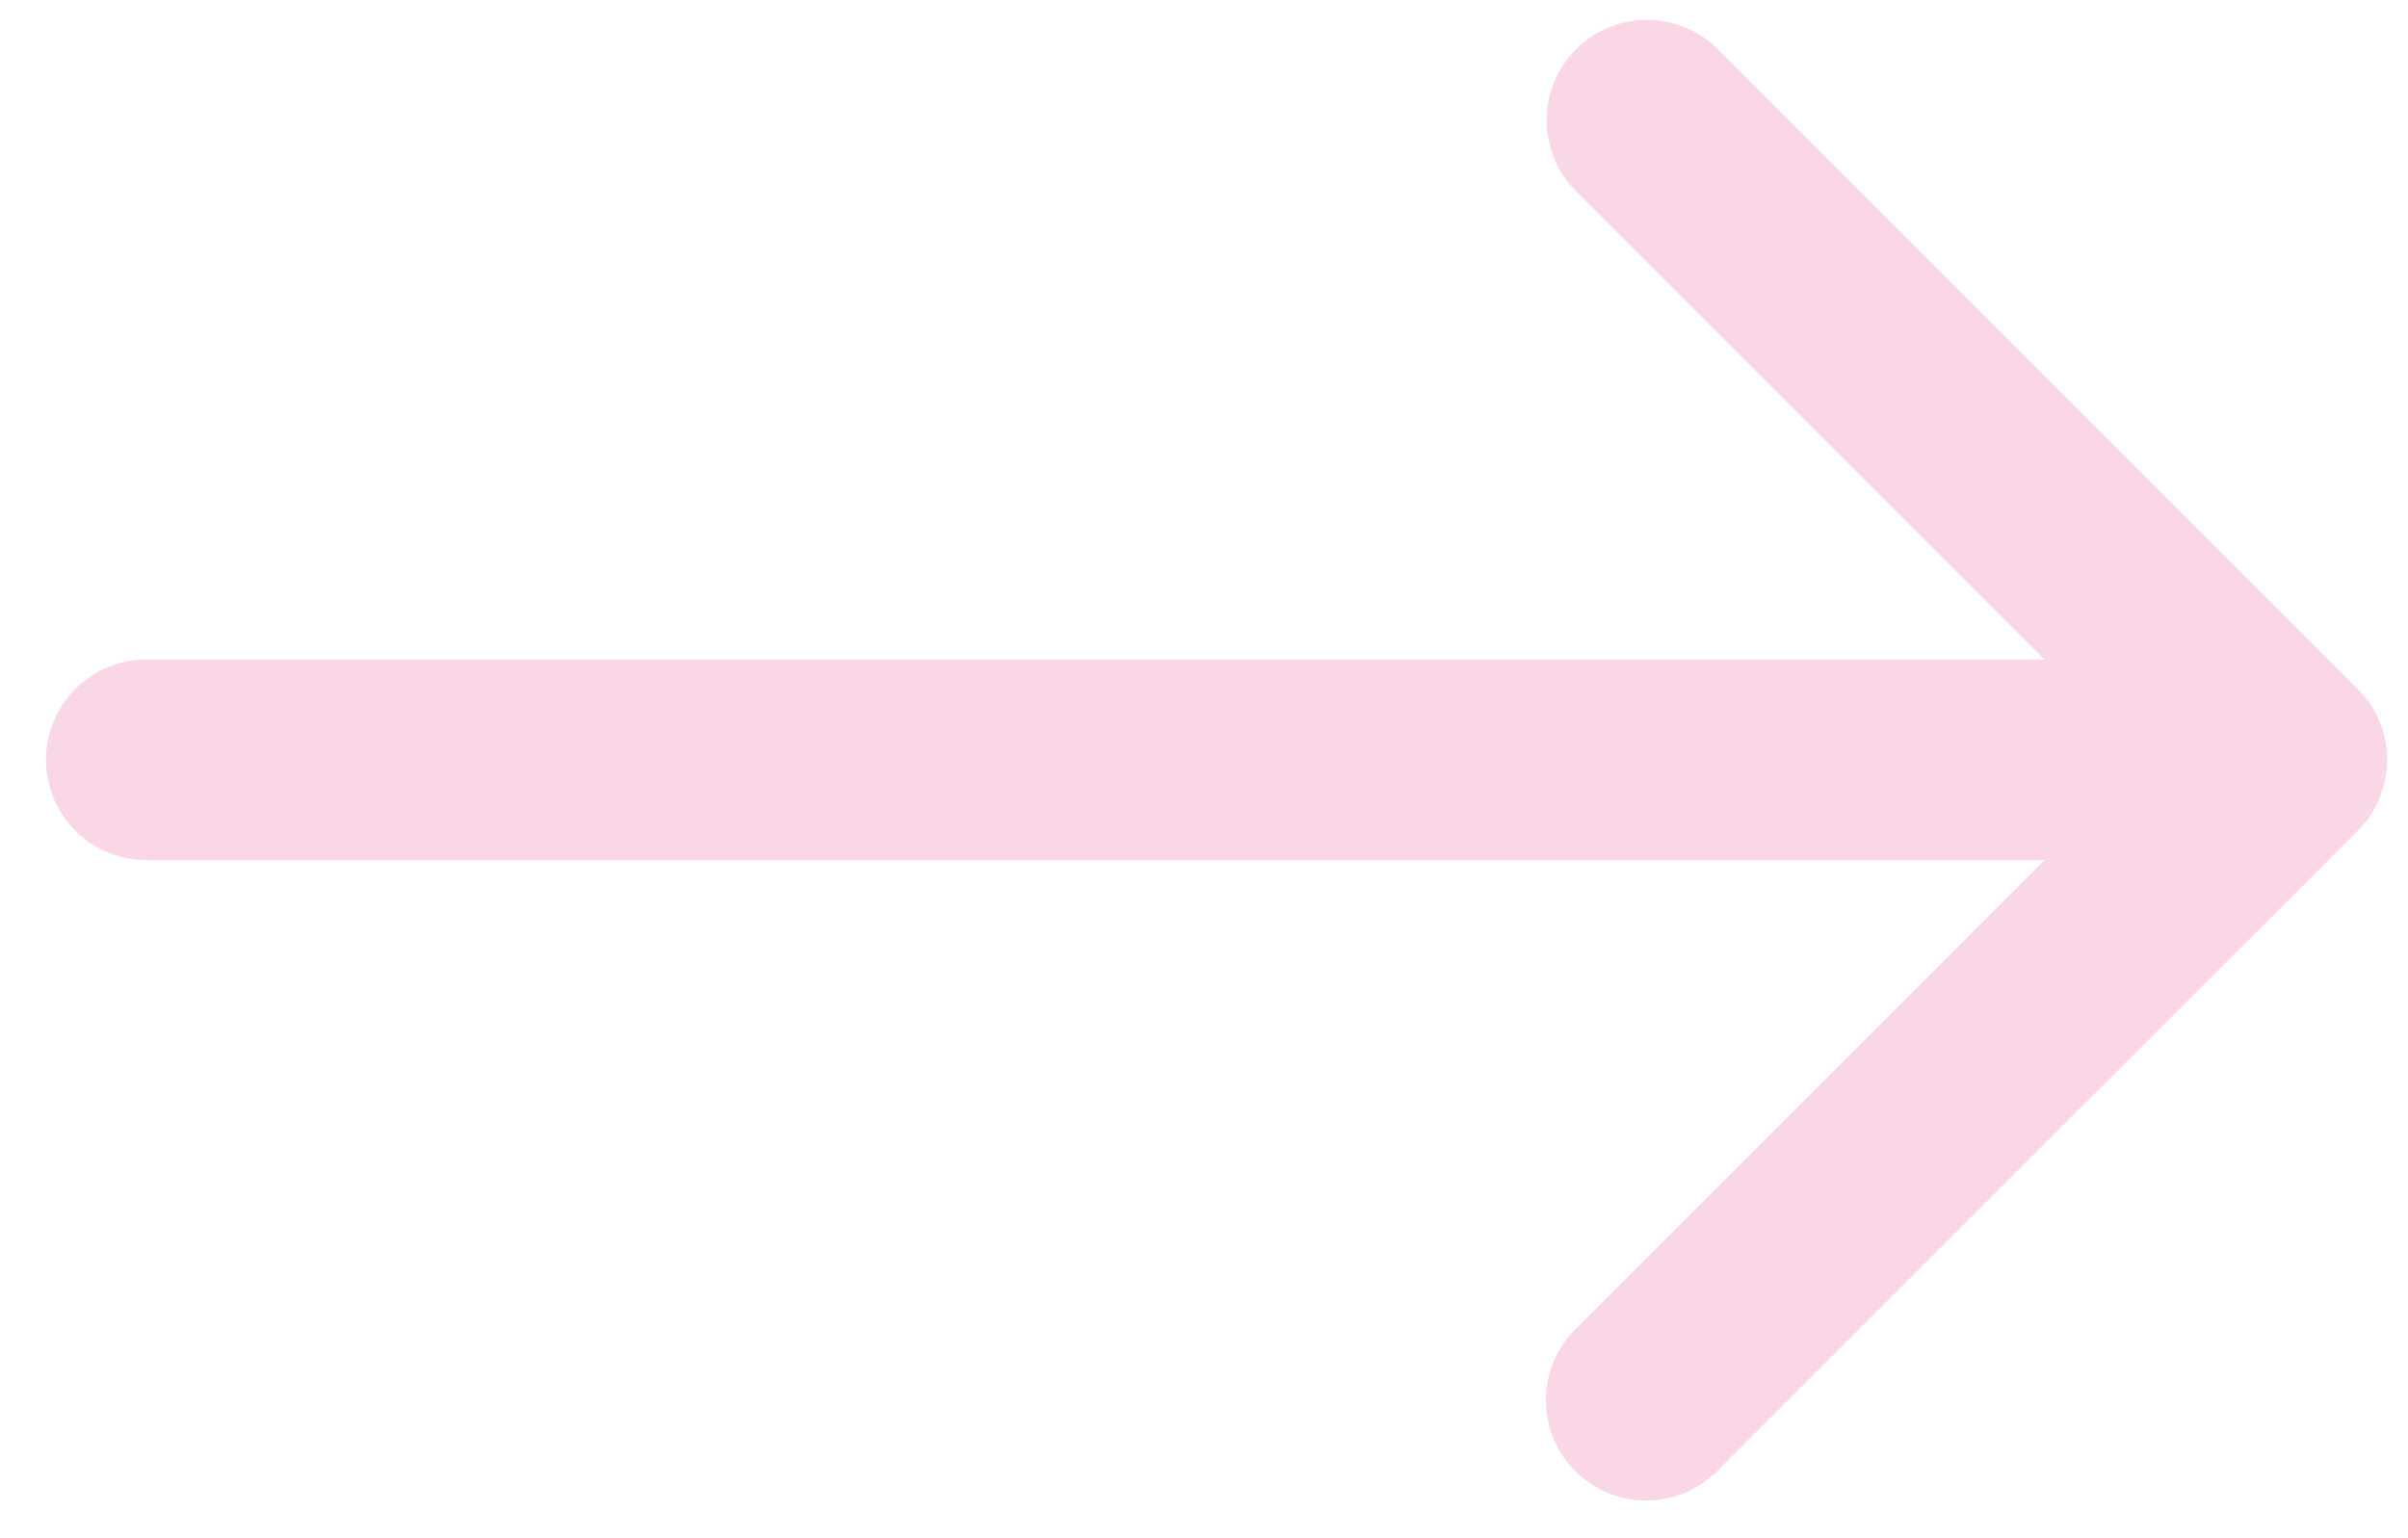 <svg xmlns="http://www.w3.org/2000/svg" width="36" height="23" fill="none"><path fill="#F9D7E7" d="M2.188 9.861a1.5 1.5 0 1 0 0 3v-3Zm33.06 2.561a1.5 1.5 0 0 0 0-2.121L25.702.755a1.5 1.5 0 1 0-2.121 2.121l8.485 8.485-8.485 8.486a1.5 1.5 0 1 0 2.121 2.12l9.546-9.545Zm-33.06.44h32v-3h-32v3Z"/></svg>